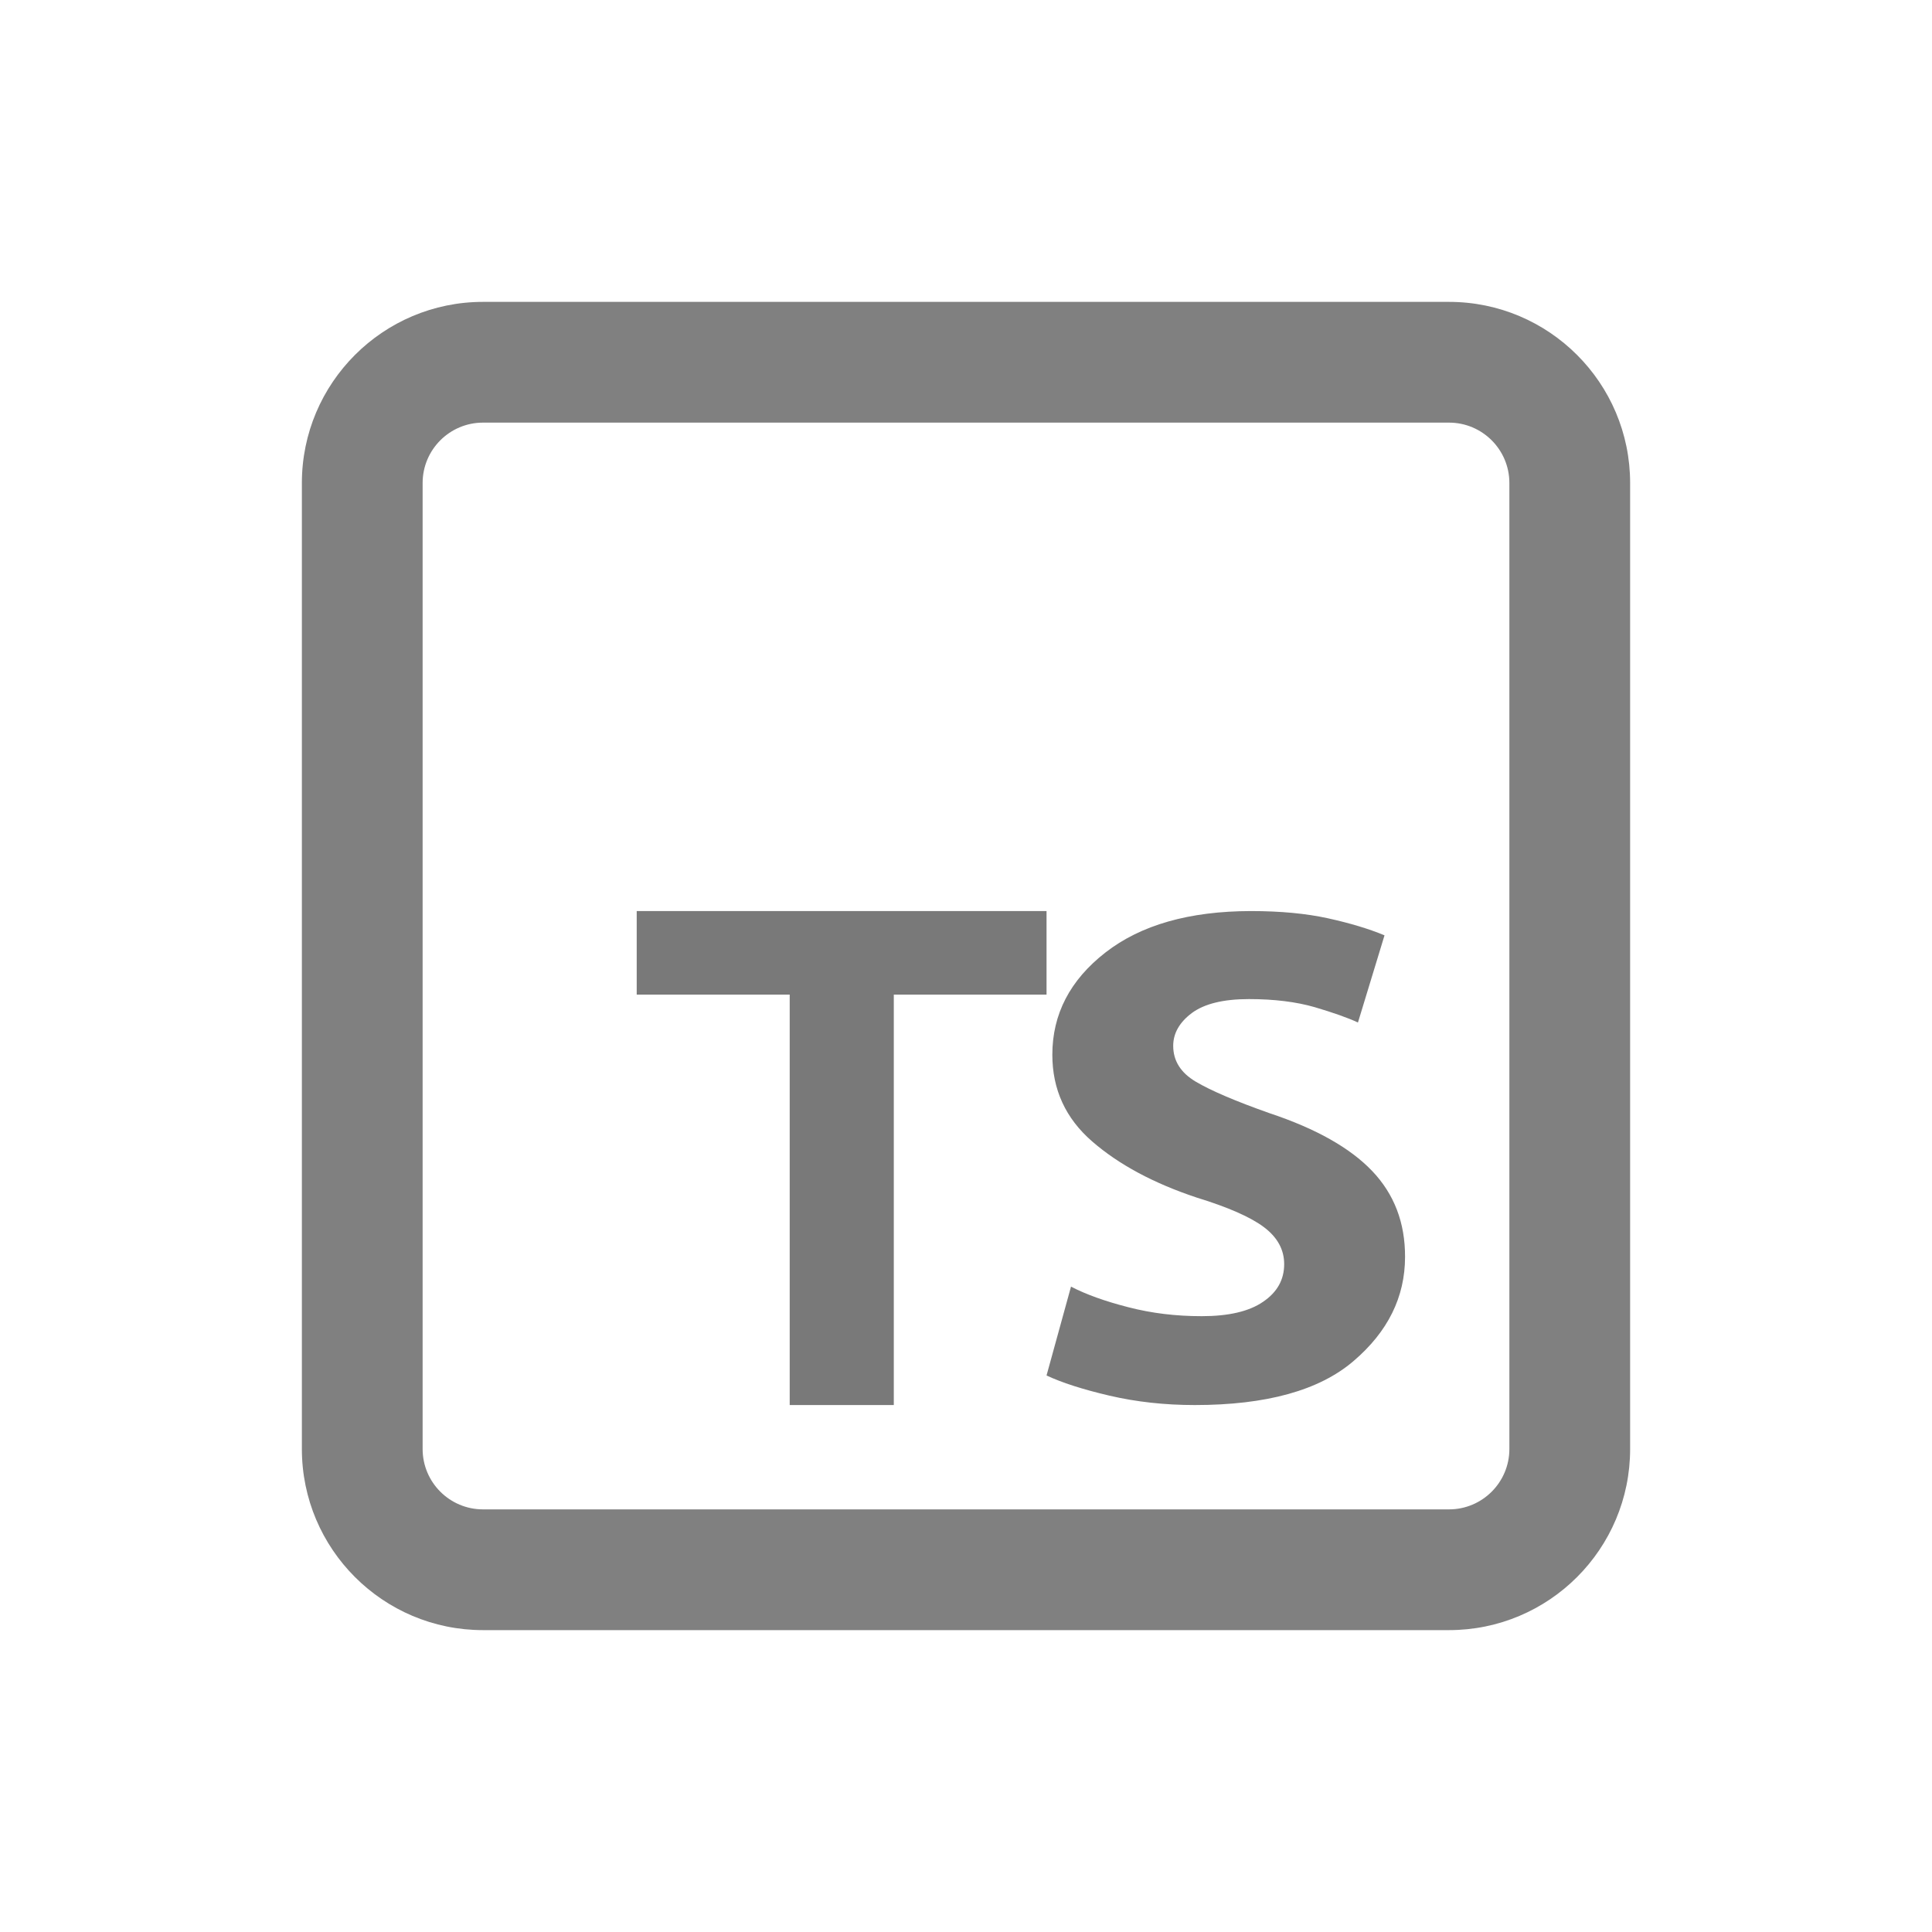 <?xml version="1.0" encoding="UTF-8" standalone="no"?>
<!DOCTYPE svg PUBLIC "-//W3C//DTD SVG 1.1//EN" "http://www.w3.org/Graphics/SVG/1.1/DTD/svg11.dtd">
<svg width="100%" height="100%" viewBox="0 0 16 16" version="1.1" xmlns="http://www.w3.org/2000/svg" xmlns:xlink="http://www.w3.org/1999/xlink" xml:space="preserve" xmlns:serif="http://www.serif.com/" style="fill-rule:evenodd;clip-rule:evenodd;stroke-linejoin:round;stroke-miterlimit:2;">
    <g id="typescript_def">
        <path id="Combined-Shape" serif:id="Combined Shape" d="M12,2.5L4,2.5L4,3.5L12,3.5L12,2.5ZM2.5,4L2.5,12L3.5,12L3.5,4L2.5,4ZM4,13.5L12,13.5L12,12.5L4,12.5L4,13.5ZM13.5,12L13.5,4L12.5,4L12.5,12L13.5,12ZM12,13.5C12.828,13.5 13.5,12.828 13.5,12L12.5,12C12.5,12.276 12.276,12.5 12,12.5L12,13.5ZM2.5,12C2.5,12.828 3.172,13.5 4,13.5L4,12.5C3.724,12.5 3.5,12.276 3.5,12L2.5,12ZM4,2.5C3.172,2.5 2.5,3.172 2.5,4L3.5,4C3.5,3.724 3.724,3.5 4,3.5L4,2.5ZM12,3.5C12.276,3.5 12.5,3.724 12.5,4L13.5,4C13.5,3.172 12.828,2.5 12,2.5L12,3.5Z" style="fill:rgb(128,128,128);fill-rule:nonzero;"/>
        <path id="Shape" d="M8.869,10.655C8.994,10.72 9.153,10.777 9.345,10.826C9.538,10.876 9.74,10.9 9.952,10.9C10.174,10.9 10.344,10.861 10.46,10.781C10.577,10.702 10.635,10.598 10.635,10.469C10.635,10.35 10.58,10.248 10.469,10.164C10.358,10.08 10.172,9.998 9.911,9.918C9.553,9.799 9.265,9.644 9.045,9.453C8.825,9.262 8.715,9.023 8.715,8.735C8.715,8.398 8.862,8.116 9.155,7.888C9.448,7.66 9.849,7.546 10.359,7.545C10.603,7.545 10.816,7.565 10.998,7.605C11.18,7.645 11.336,7.692 11.466,7.746L11.246,8.468C11.16,8.428 11.04,8.386 10.888,8.341C10.736,8.297 10.554,8.274 10.343,8.274C10.131,8.274 9.974,8.313 9.871,8.389C9.768,8.466 9.716,8.557 9.716,8.661C9.716,8.785 9.778,8.884 9.903,8.958C10.028,9.032 10.231,9.119 10.514,9.219C10.899,9.347 11.182,9.507 11.364,9.698C11.546,9.889 11.637,10.126 11.636,10.409C11.636,10.741 11.494,11.029 11.209,11.272C10.925,11.515 10.487,11.636 9.895,11.636C9.646,11.636 9.41,11.61 9.187,11.558C8.965,11.506 8.792,11.45 8.667,11.391L8.87,10.654L8.869,10.655Z" style="fill:rgb(121,121,121);"/>
        <path id="T" d="M6.54,11.636L6.54,8.237L5.273,8.237L5.273,7.545L8.667,7.545L8.667,8.237L7.402,8.237L7.402,11.636L6.54,11.636Z" style="fill:rgb(121,121,121);"/>
    </g>
</svg>
